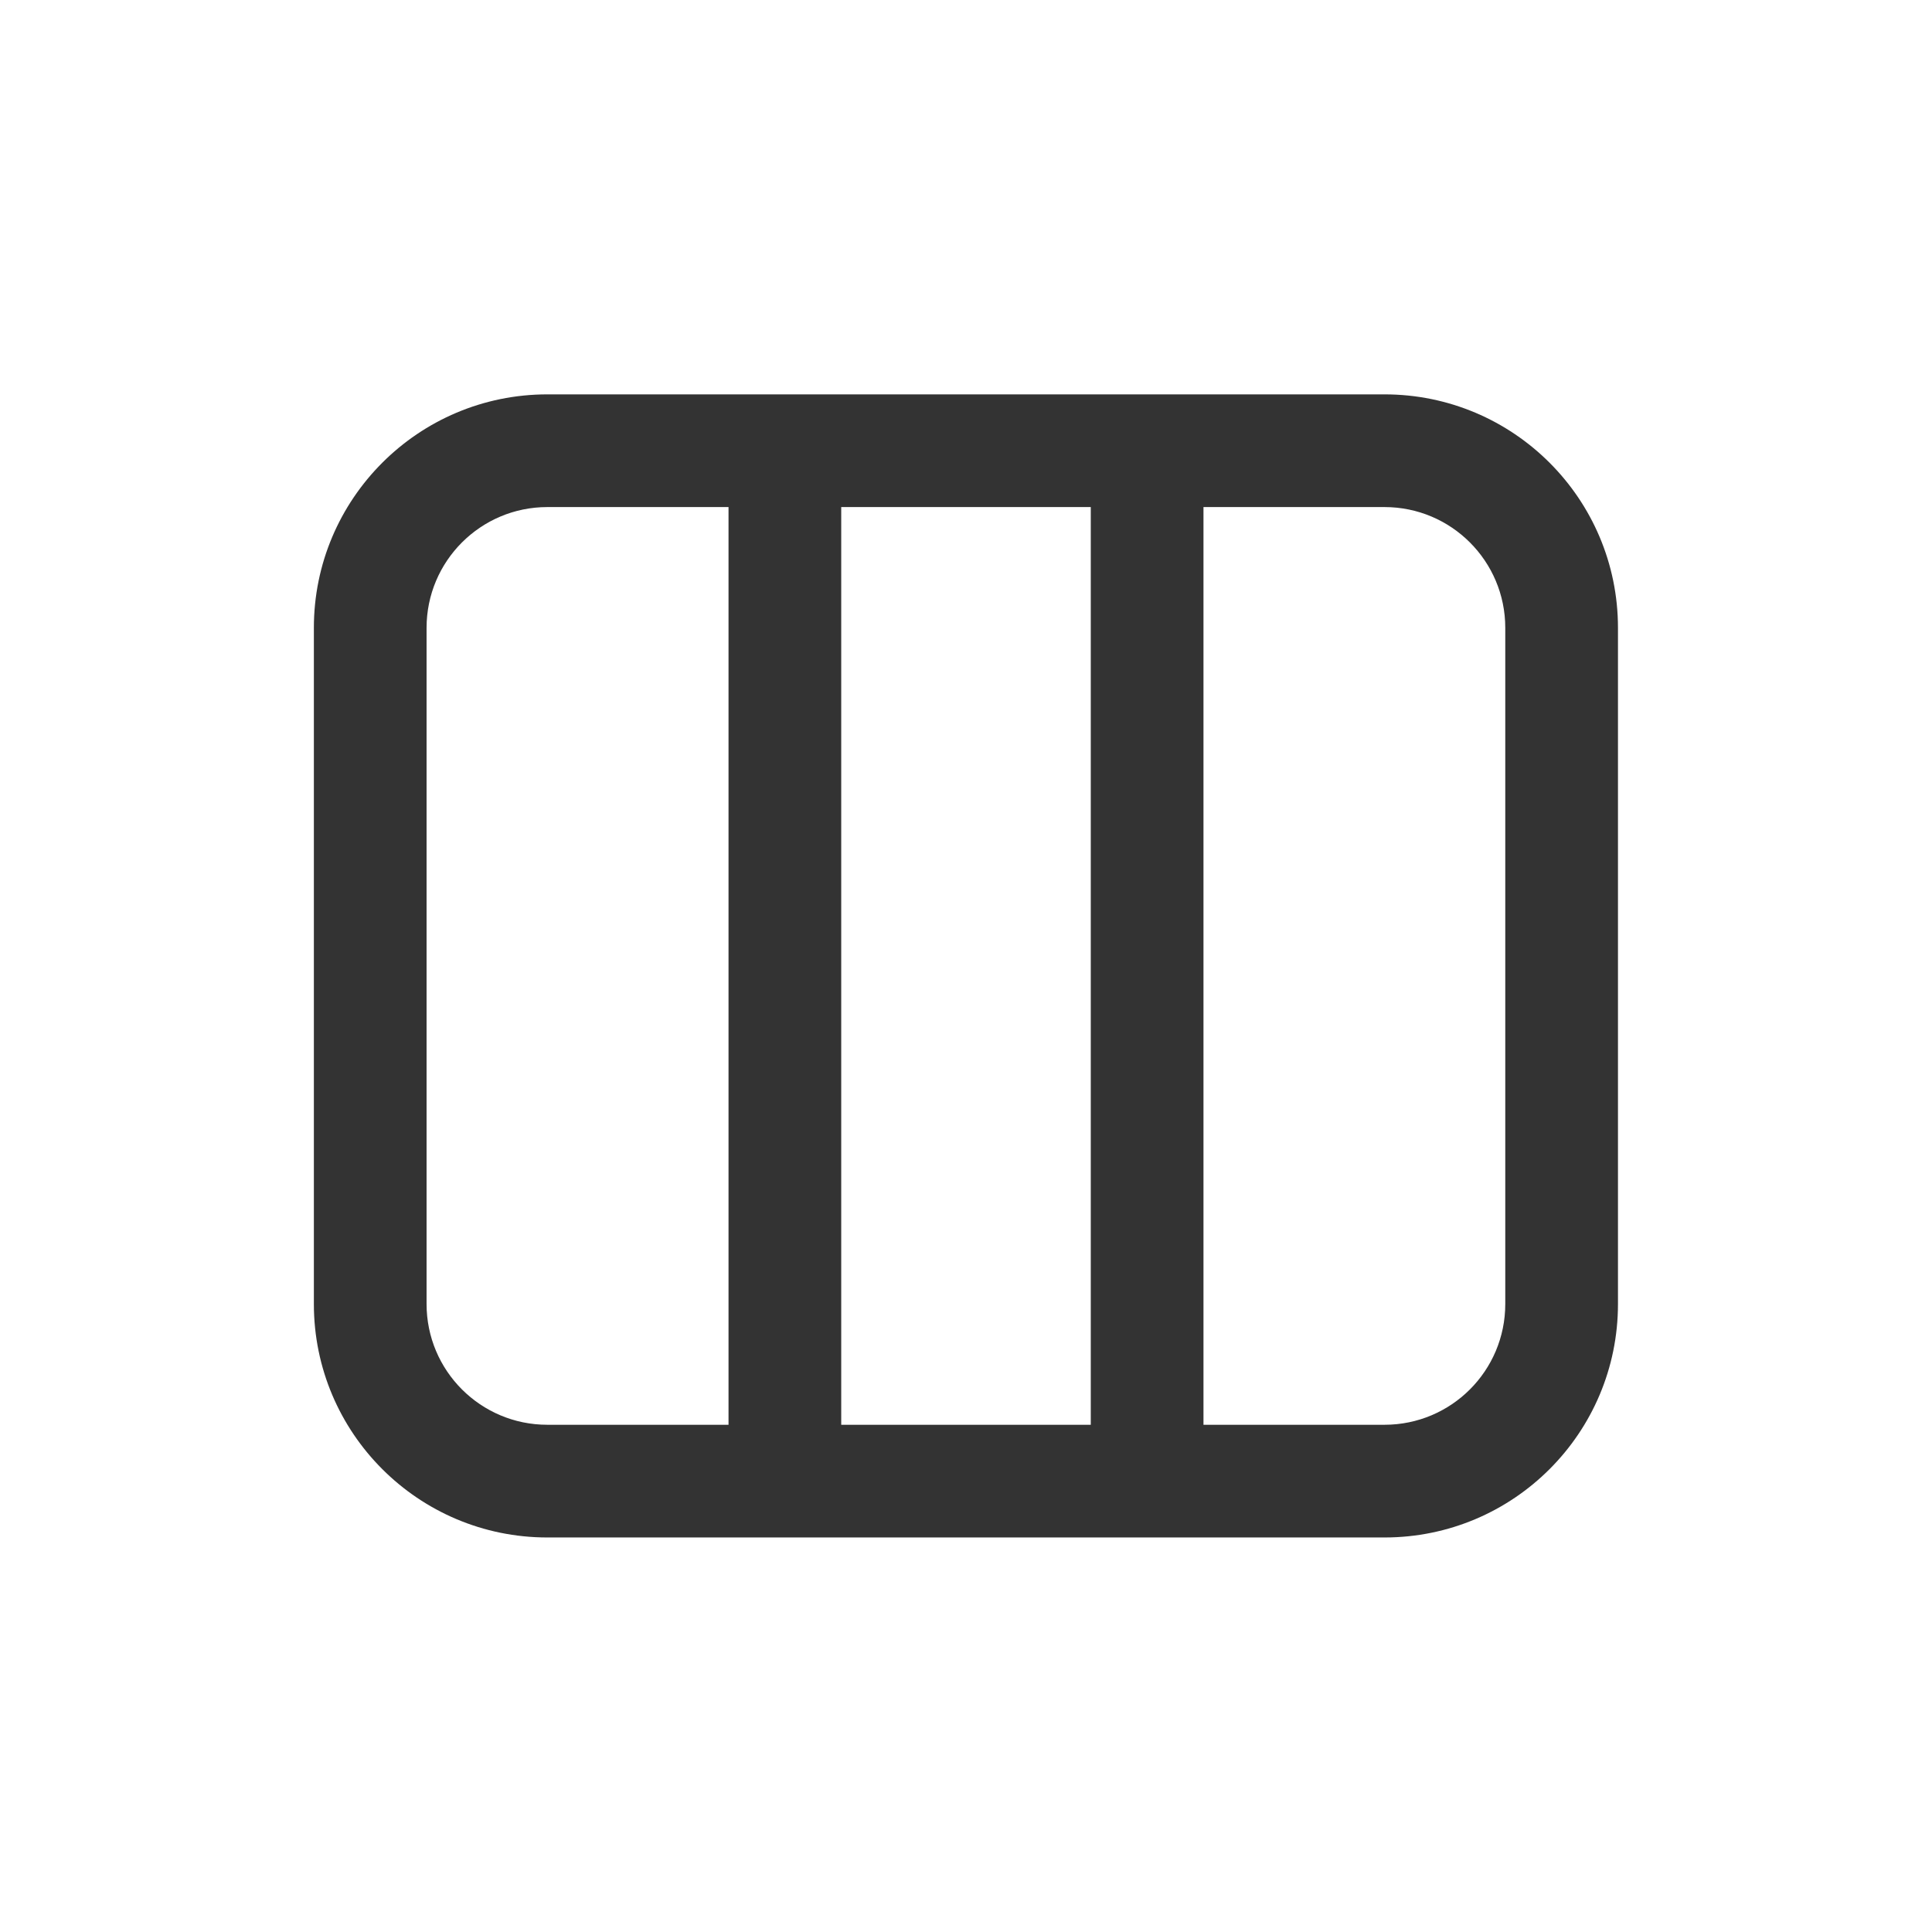 <svg width="24" height="24" viewBox="0 0 24 24" fill="none" xmlns="http://www.w3.org/2000/svg">
<path fill-rule="evenodd" clip-rule="evenodd" d="M3.899 7.799C3.899 6.198 5.198 4.899 6.799 4.899H17.199C18.801 4.899 20.099 6.198 20.099 7.799V16.199C20.099 17.801 18.801 19.099 17.199 19.099H6.799C5.198 19.099 3.899 17.801 3.899 16.199V7.799ZM6.799 6.299C5.971 6.299 5.299 6.971 5.299 7.799V16.199C5.299 17.028 5.971 17.699 6.799 17.699H9.05V6.299H6.799ZM13.55 17.699H10.45V6.299H13.55V17.699ZM14.95 17.699H17.199C18.028 17.699 18.699 17.028 18.699 16.199V7.799C18.699 6.971 18.028 6.299 17.199 6.299H14.95V17.699Z" fill="#333333"/>
</svg>
